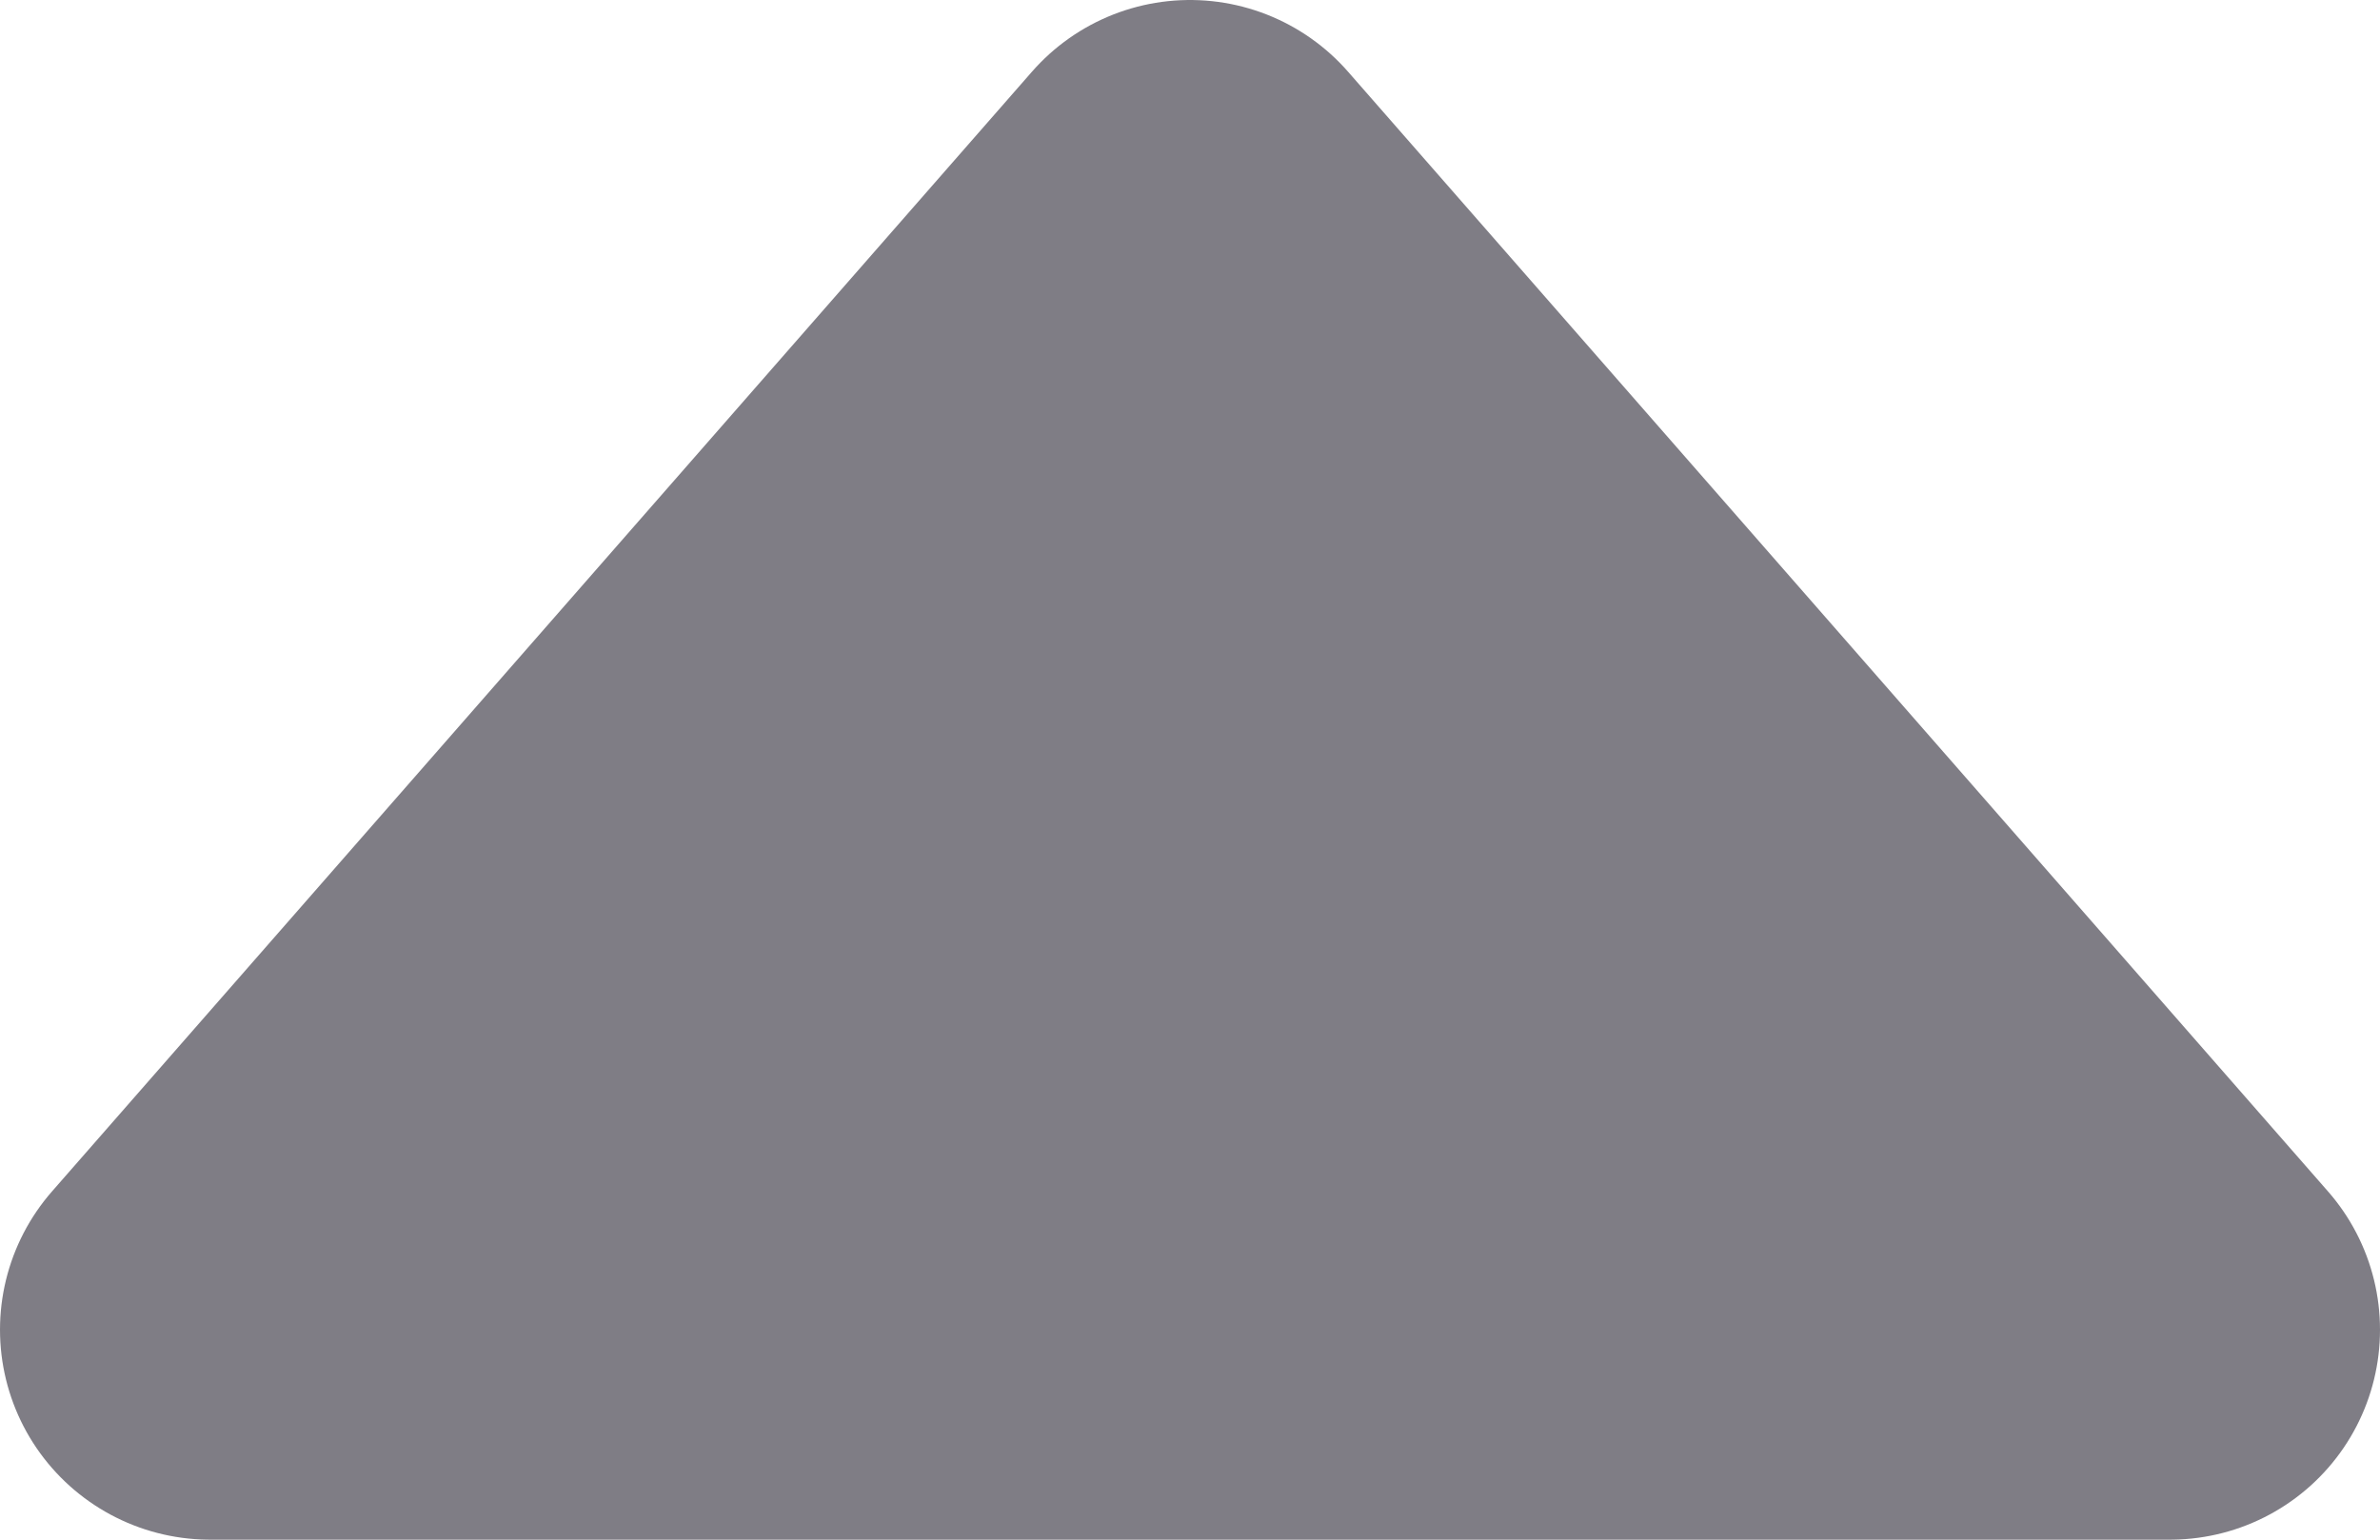 <?xml version="1.0" encoding="UTF-8" standalone="no"?>
<svg
   xmlns:dc="http://purl.org/dc/elements/1.1/"
   xmlns:cc="http://creativecommons.org/ns#"
   xmlns:rdf="http://www.w3.org/1999/02/22-rdf-syntax-ns#"
   xmlns:svg="http://www.w3.org/2000/svg"
   xmlns="http://www.w3.org/2000/svg"
   xmlns:sodipodi="http://sodipodi.sourceforge.net/DTD/sodipodi-0.dtd"
   xmlns:inkscape="http://www.inkscape.org/namespaces/inkscape"
   width="17"
   height="11"
   viewBox="0 0 17 11"
   version="1.1"
   id="svg6"
   sodipodi:docname="arrow-up-select.svg"
   style="fill:none"
   inkscape:version="0.92.5 (2060ec1f9f, 2020-04-08)">
  <defs
     id="defs10" />
  <sodipodi:namedview
     pagecolor="#ffffff"
     bordercolor="#666666"
     borderopacity="1"
     objecttolerance="10"
     gridtolerance="10"
     guidetolerance="10"
     inkscape:pageopacity="0"
     inkscape:pageshadow="2"
     inkscape:window-width="1501"
     inkscape:window-height="712"
     id="namedview8"
     showgrid="false"
     inkscape:zoom="19.666667"
     inkscape:cx="6.4998195"
     inkscape:cy="3.4999222"
     inkscape:window-x="62"
     inkscape:window-y="206"
     inkscape:window-maximized="0"
     inkscape:current-layer="svg6" />
  <path
     d="m 1.5,9.5 7,-8 7,8"
     id="path2"
     inkscape:connector-curvature="0"
     style="fill:#7f7d85" />
  <path
     d="m 1.5,9.5 7,-8 7,8 z"
     id="path4"
     inkscape:connector-curvature="0"
     style="stroke:#7f7d85;stroke-width:3;stroke-linecap:round;stroke-linejoin:round" />
</svg>
